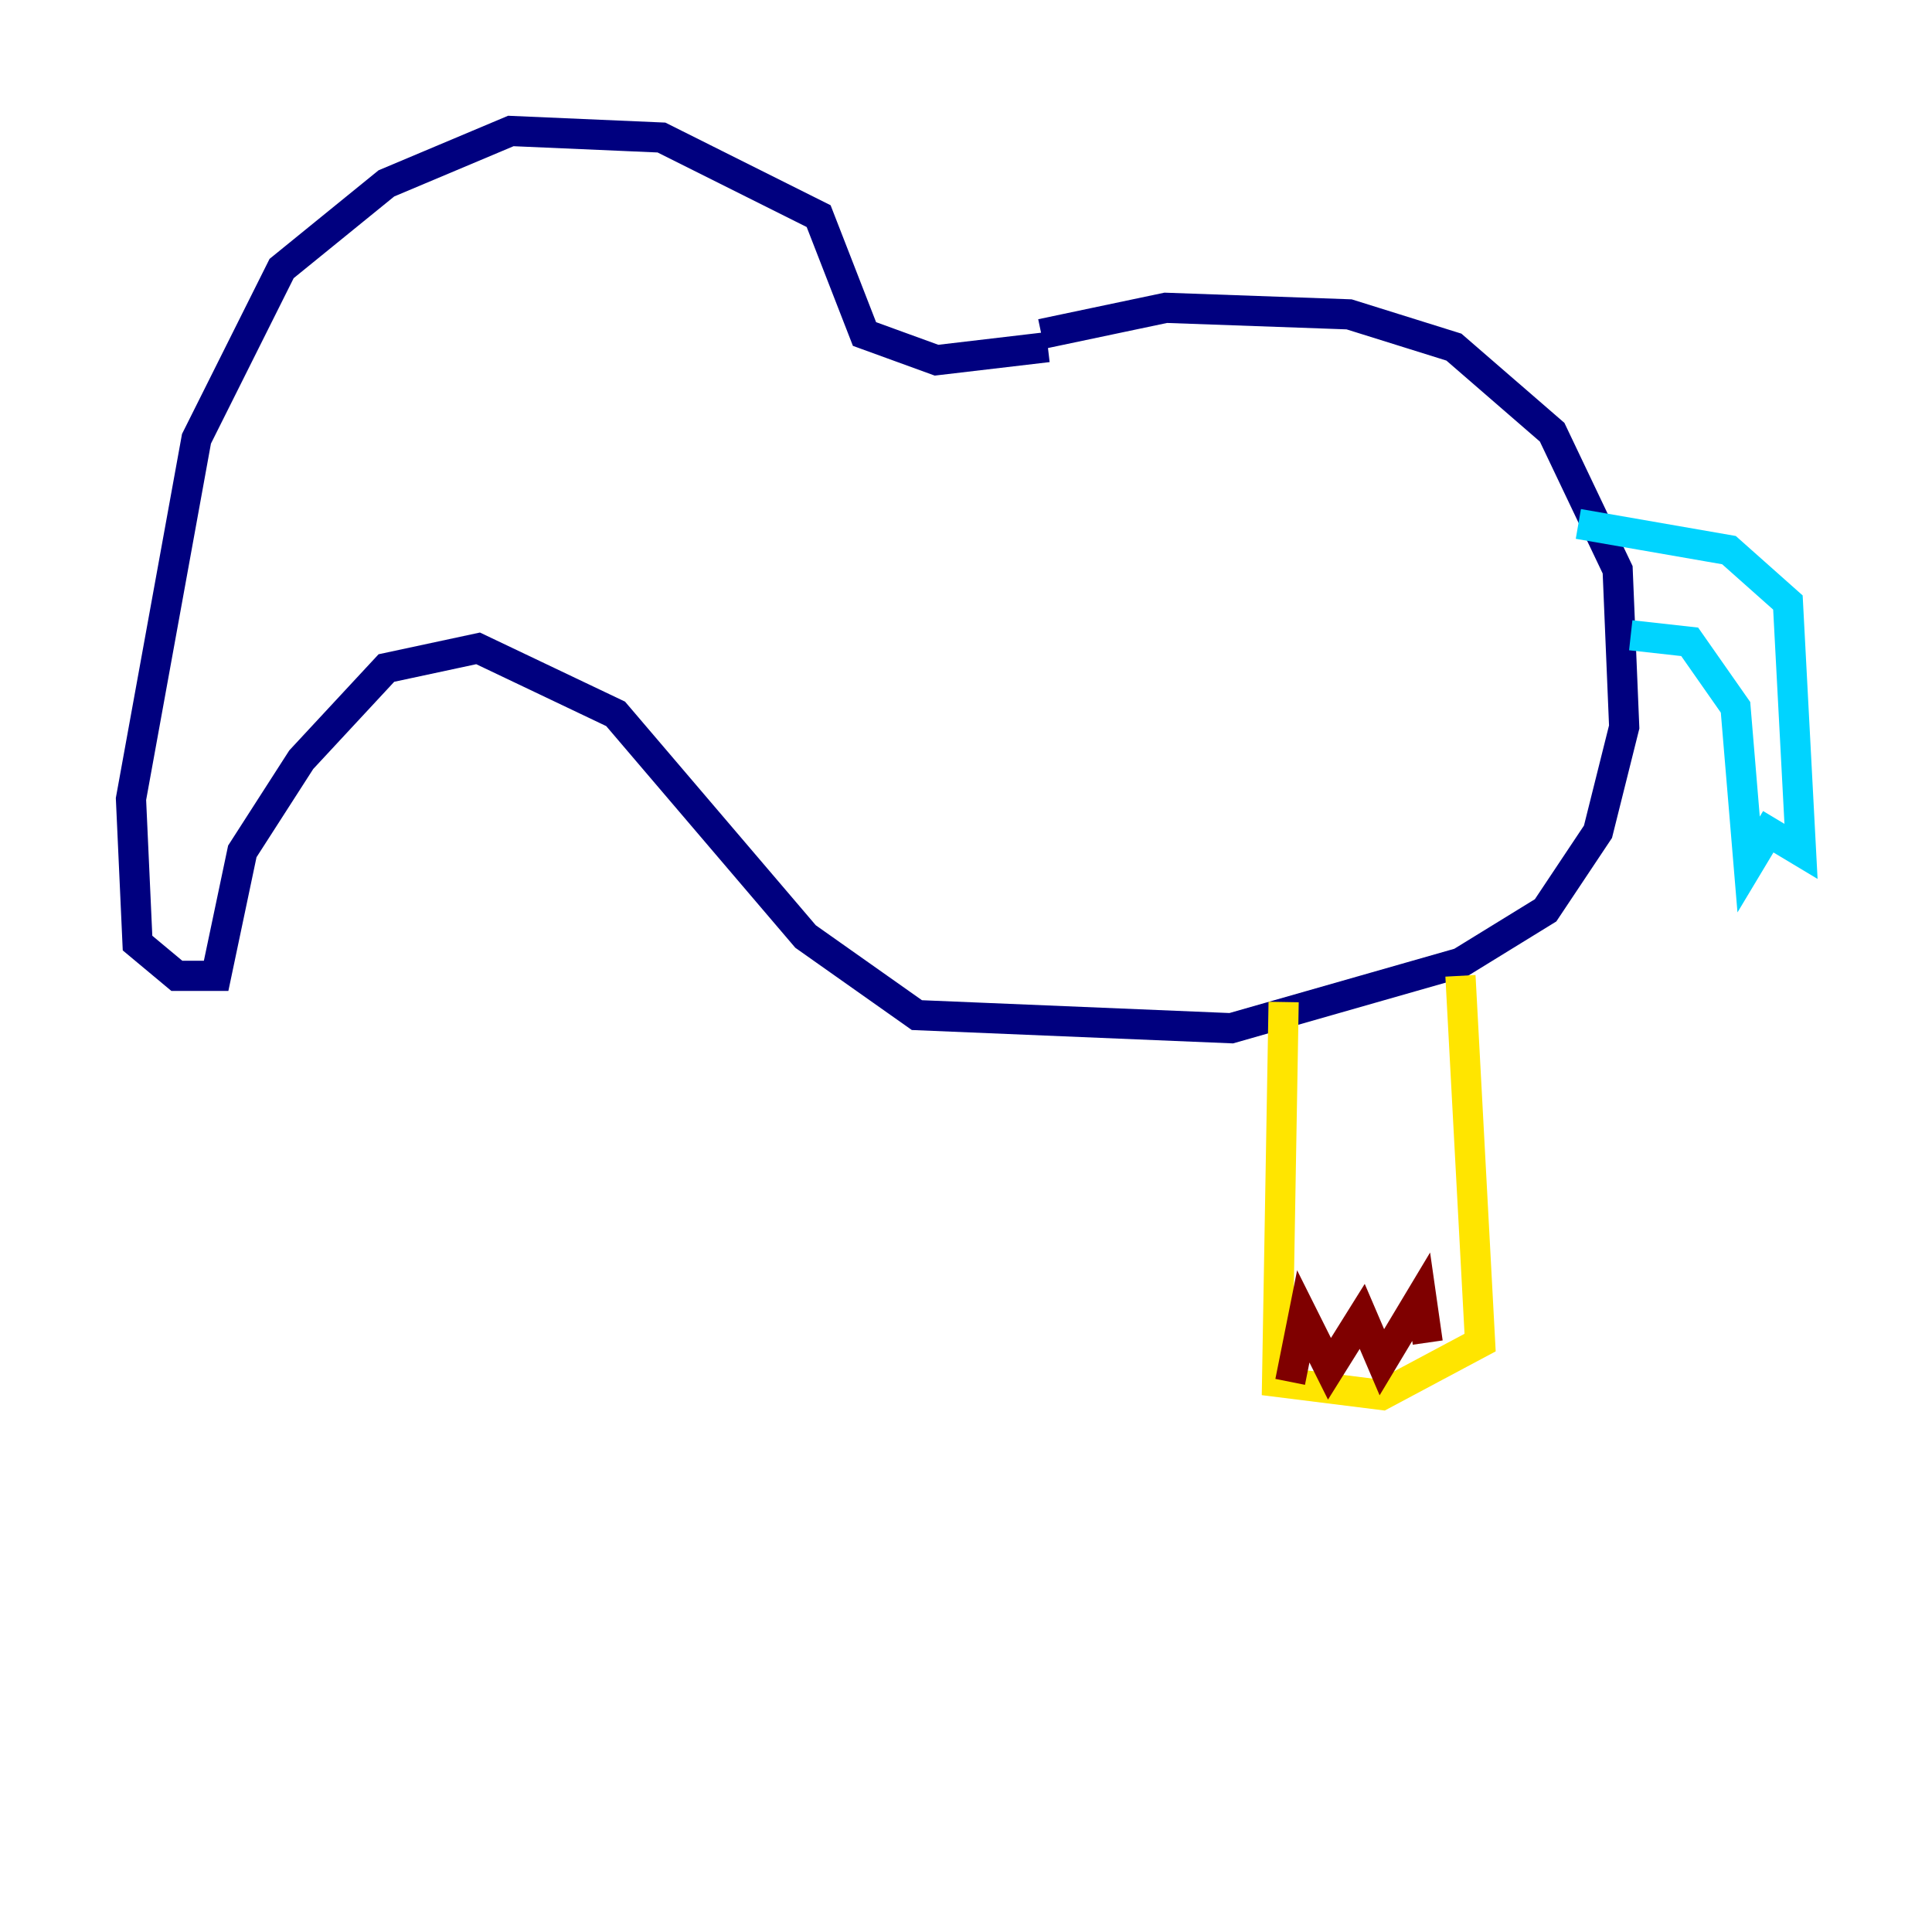 <?xml version="1.0" encoding="utf-8" ?>
<svg baseProfile="tiny" height="128" version="1.2" viewBox="0,0,128,128" width="128" xmlns="http://www.w3.org/2000/svg" xmlns:ev="http://www.w3.org/2001/xml-events" xmlns:xlink="http://www.w3.org/1999/xlink"><defs /><polyline fill="none" points="69.424,22.997 62.047,23.864 57.275,22.129 54.237,14.319 43.824,9.112 33.844,8.678 25.6,12.149 18.658,17.79 13.017,29.071 8.678,52.936 9.112,62.481 11.715,64.651 14.319,64.651 16.054,56.407 19.959,50.332 25.6,44.258 31.675,42.956 40.786,47.295 53.37,62.047 60.746,67.254 81.573,68.122 96.759,63.783 102.4,60.312 105.871,55.105 107.607,48.163 107.173,37.749 102.834,28.637 96.325,22.997 89.383,20.827 77.234,20.393 68.99,22.129" stroke="#00007f" stroke-width="2" /><polyline fill="none" points="104.57,34.712 114.549,36.447 118.454,39.919 119.322,56.407 117.153,55.105 115.851,57.275 114.983,46.861 111.946,42.522 108.041,42.088" stroke="#00d4ff" stroke-width="2" /><polyline fill="none" points="96.759,64.651 98.061,88.949 91.552,92.42 84.61,91.552 85.044,66.386" stroke="#ffe500" stroke-width="2" /><polyline fill="none" points="85.478,91.552 86.346,87.214 88.081,90.685 90.251,87.214 91.552,90.251 94.156,85.912 94.59,88.949" stroke="#7f0000" stroke-width="2" /></svg>